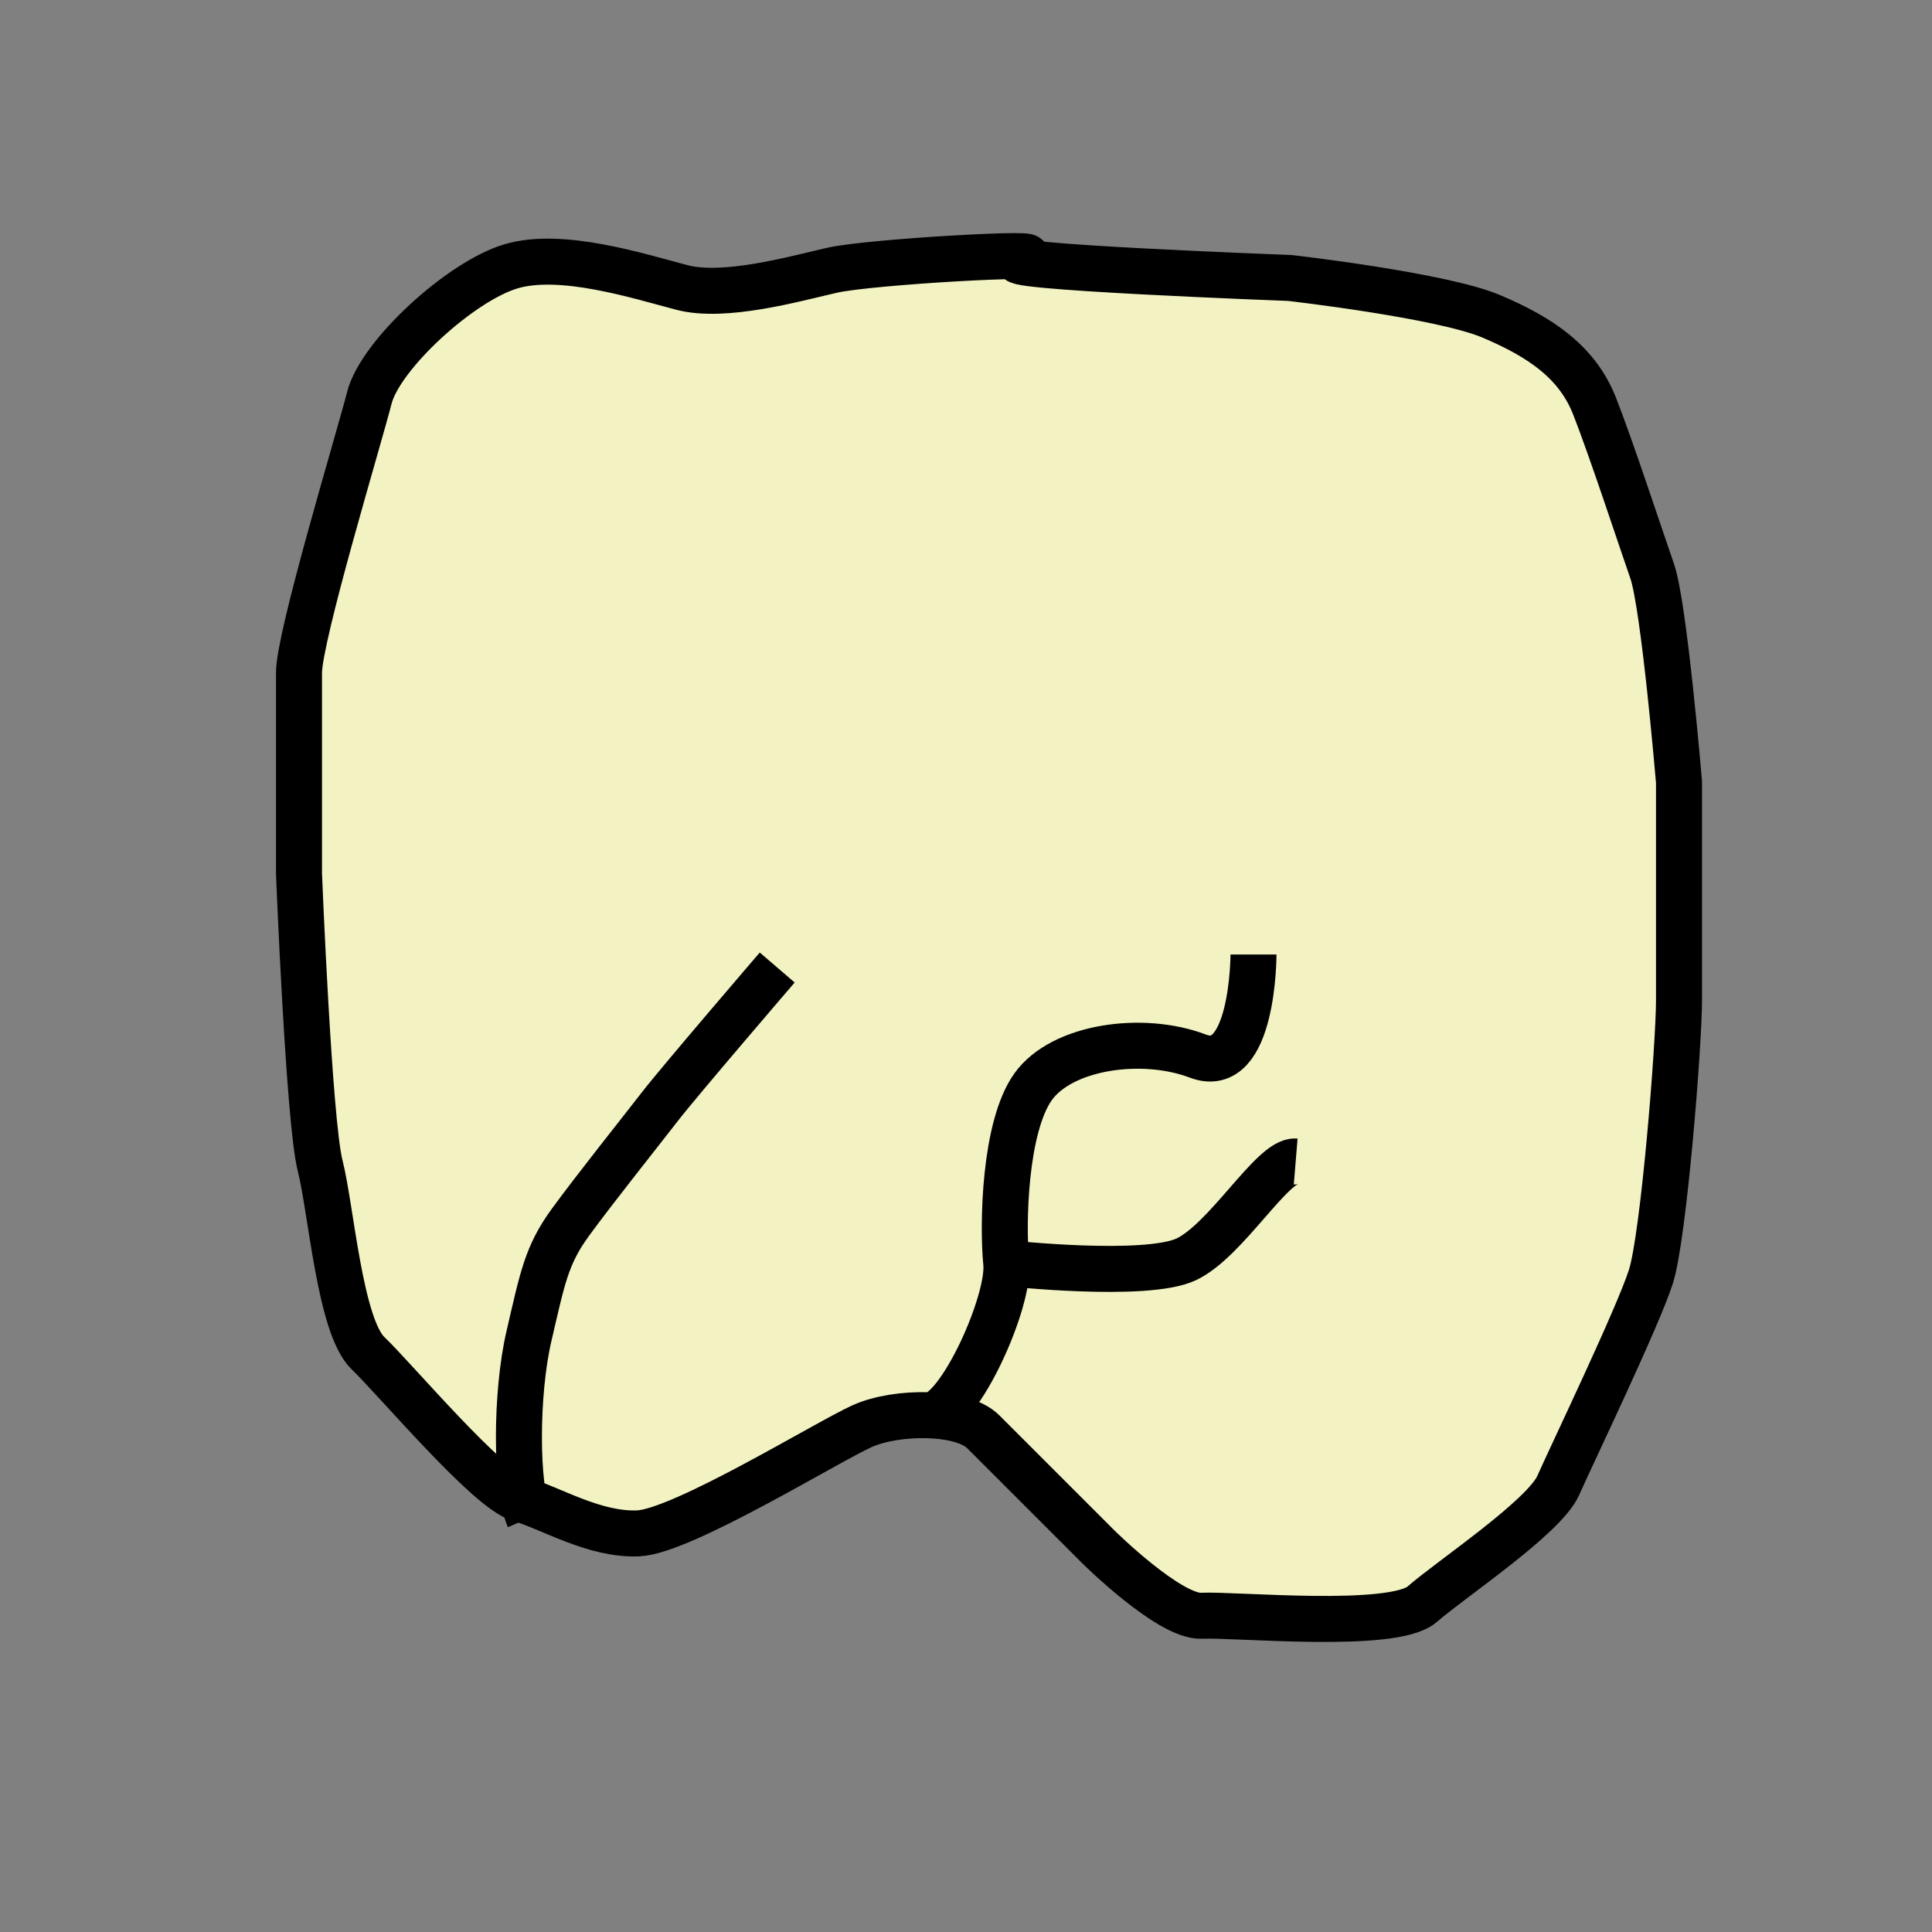 <?xml version="1.0" encoding="utf-8"?>
<!-- Generator: Adobe Illustrator 16.0.0, SVG Export Plug-In . SVG Version: 6.00 Build 0)  -->
<!DOCTYPE svg PUBLIC "-//W3C//DTD SVG 1.1//EN" "http://www.w3.org/Graphics/SVG/1.1/DTD/svg11.dtd">
<svg version="1.1" id="Слой_1" xmlns="http://www.w3.org/2000/svg" xmlns:xlink="http://www.w3.org/1999/xlink" x="0px" y="0px"
	 width="42px" height="42px" viewBox="0 0 42 42" enable-background="new 0 0 42 42" xml:space="preserve">
<rect x="0" y="0" width="42" height="42" fill="#808080" stroke="none"/>
<path fill="#F2F2C2" stroke="#000000" stroke-miterlimit="10" d="M14.827,6.25c-0.922-0.24-2.625-0.791-3.726-0.458
	S8.268,7.717,8.03,8.646S6.5,13.833,6.5,14.625S6.5,19,6.5,19s0.216,5.383,0.458,6.334C7.201,26.283,7.385,28.826,8,29.417
	s2.61,2.969,3.292,3.167c0.682,0.197,1.625,0.791,2.583,0.75C14.833,33.292,18,31.333,18.75,31s2.167-0.334,2.625,0.125
	s2.5,2.5,2.5,2.5s1.55,1.537,2.25,1.5s4.16,0.302,4.792-0.25s2.651-1.891,2.958-2.583s1.737-3.667,2.015-4.542s0.61-5.042,0.61-6
	s0-4.75,0-4.75s-0.323-3.838-0.583-4.583s-0.875-2.625-1.25-3.583s-1.167-1.5-2.25-1.958s-4.375-0.833-4.375-0.833
	s-6.708-0.25-5.833-0.417c0.875-0.167-3.289,0.058-4.125,0.25S15.749,6.49,14.827,6.25z"/>
<path fill="none" stroke="#000000" stroke-miterlimit="10" d="M16.896,21.033c0,0-2.134,2.484-2.552,3.025s-1.417,1.792-1.943,2.513
	s-0.609,1.221-0.901,2.471s-0.292,3.291,0,3.958"/>
<path fill="none" stroke="#000000" stroke-miterlimit="10" d="M27.25,20.75c0,0,0,2.667-1.208,2.209
	c-1.208-0.459-2.958-0.209-3.583,0.666c-0.625,0.875-0.667,3-0.584,3.834c0.083,0.833-1.015,3.281-1.66,3.309"/>
<path fill="none" stroke="#000000" stroke-miterlimit="10" d="M28.167,25.25c-0.5-0.041-1.5,1.708-2.375,2.125
	s-3.917,0.084-3.917,0.084"/>
<g>
</g>
<g>
</g>
<g>
</g>
<g>
</g>
<g>
</g>
<g>
</g>
<g>
</g>
<g>
</g>
<g>
</g>
<g>
</g>
<g>
</g>
<g>
</g>
<g>
</g>
<g>
</g>
<g>
</g>
</svg>
